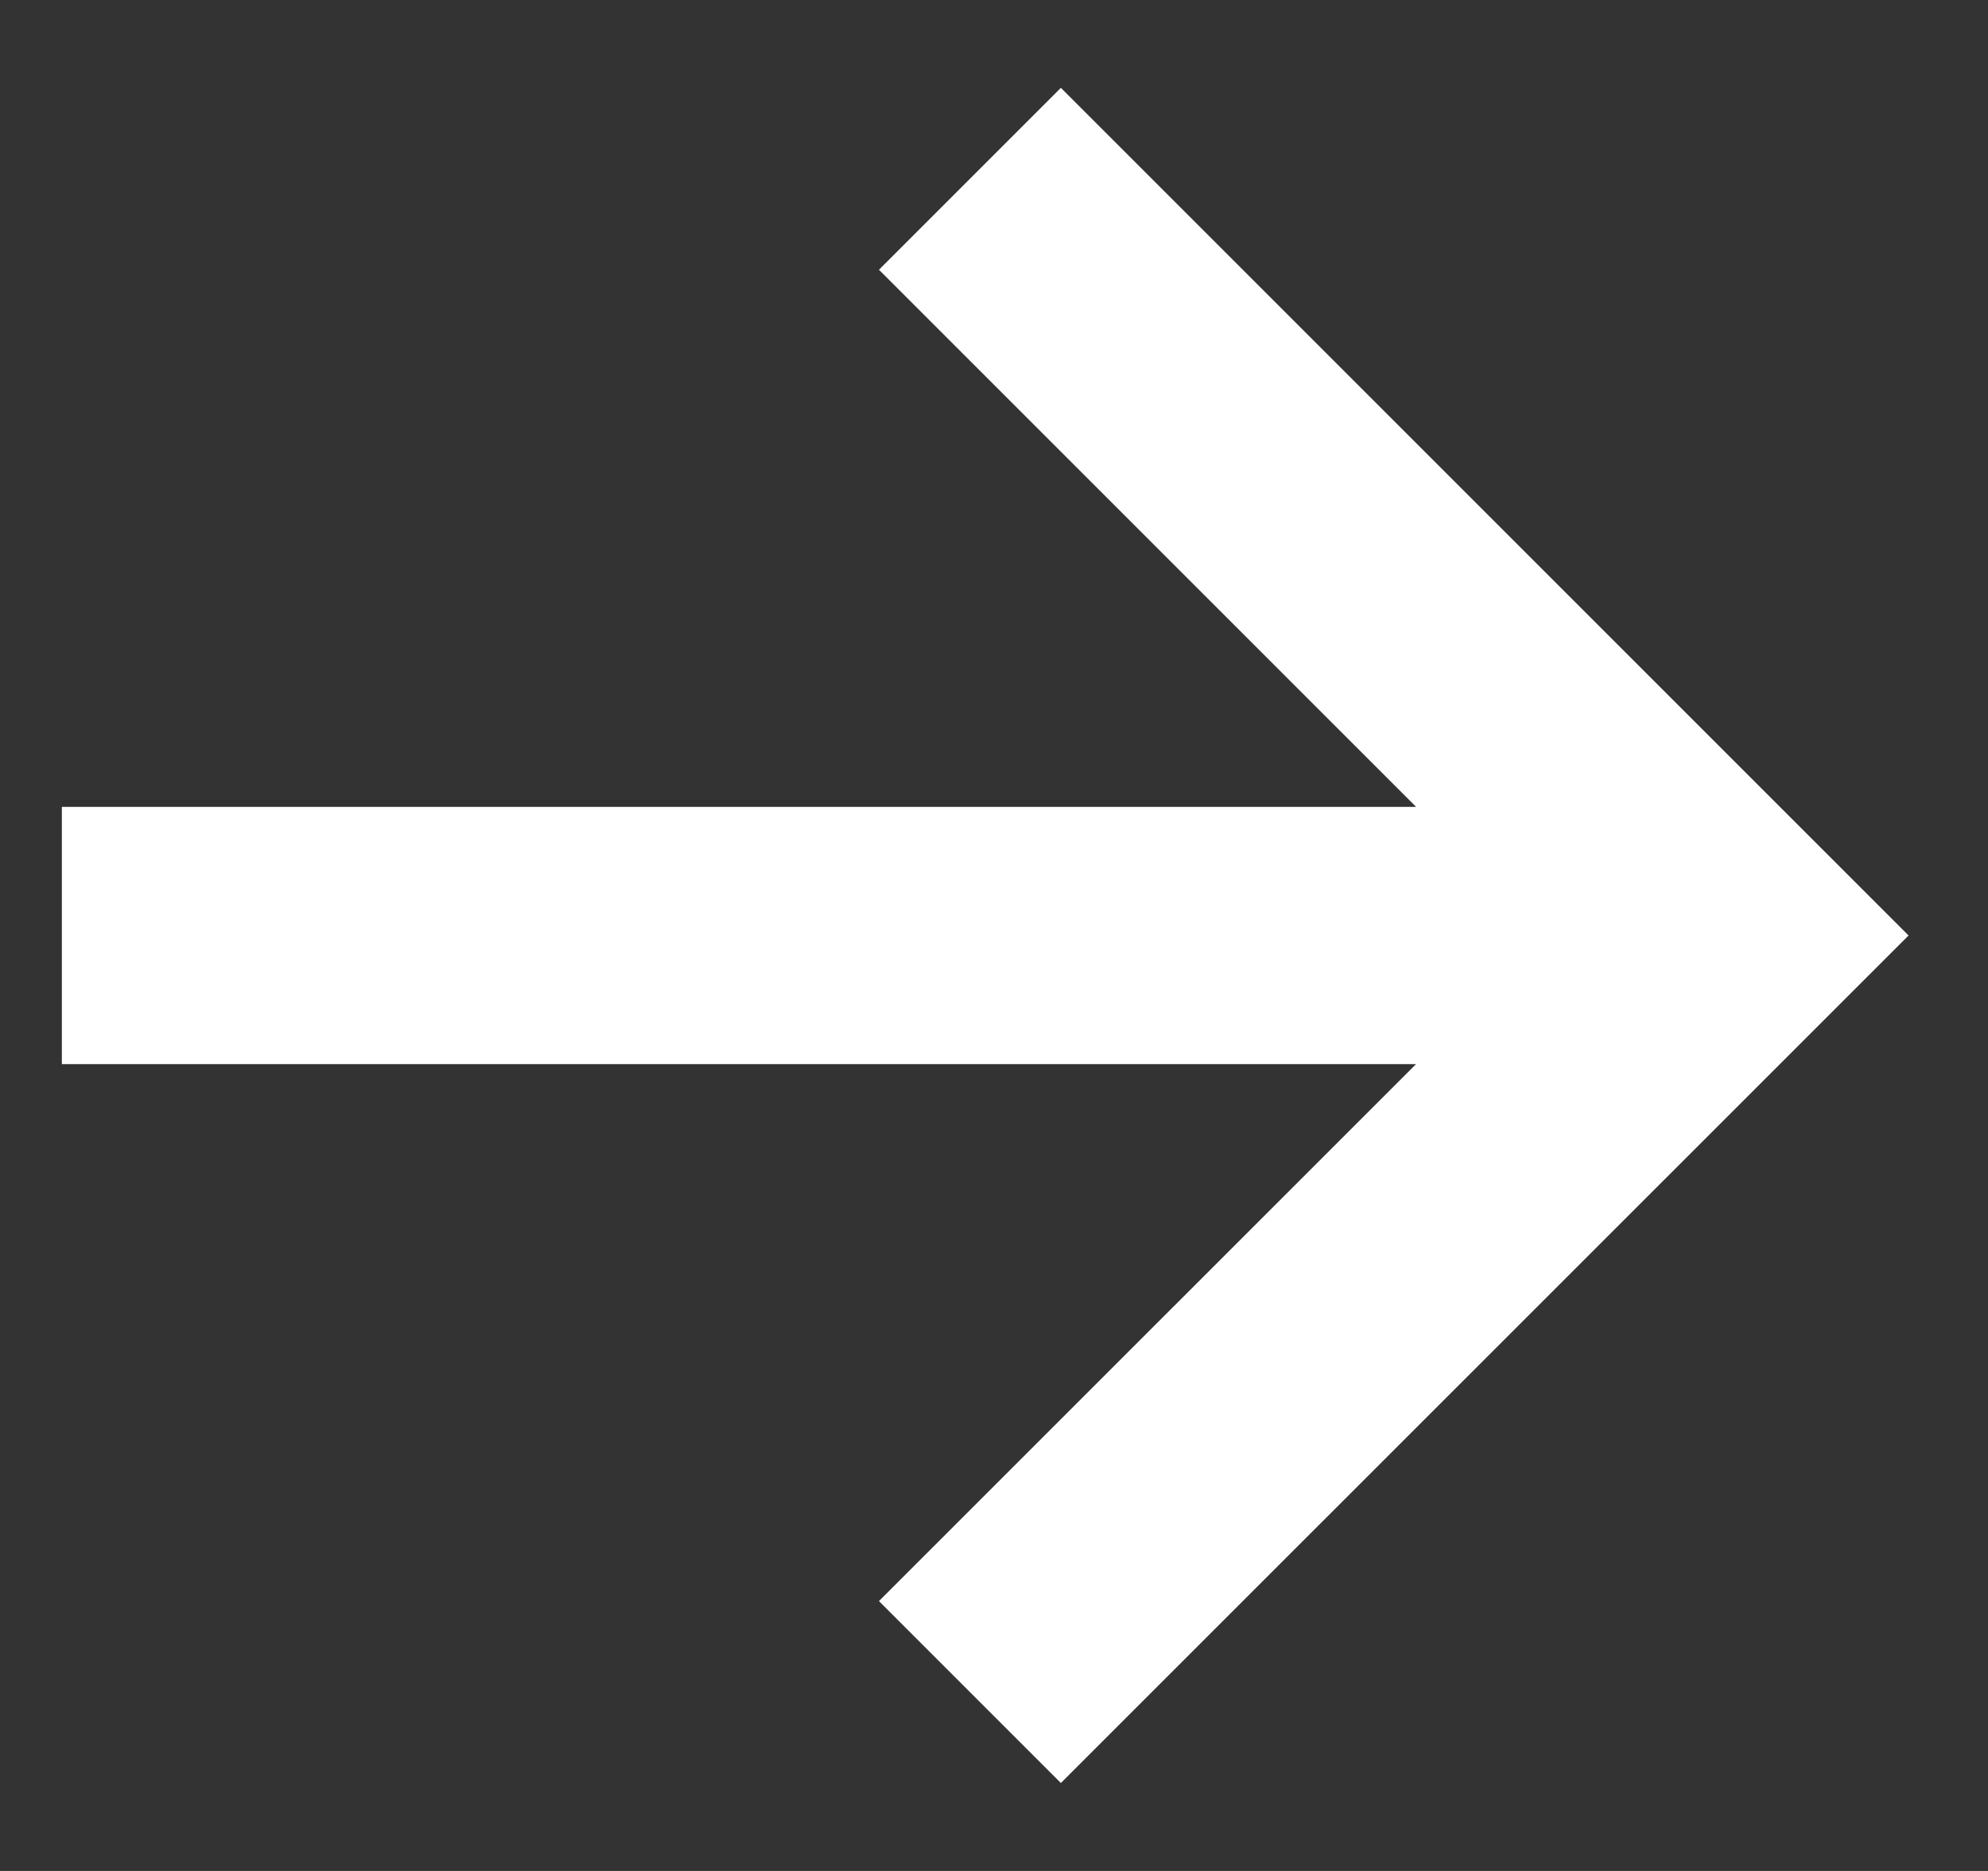 <svg width="17" height="16" viewBox="0 0 17 16" fill="none" xmlns="http://www.w3.org/2000/svg">
<rect x="0" y="0" width="17" height="16" fill="#333333" stroke="none"/>
<path d="M0.529 8H13.956M8.294 1.529L14.765 8L8.294 14.47" stroke="#fff" stroke-width="2.2"/>
</svg>
